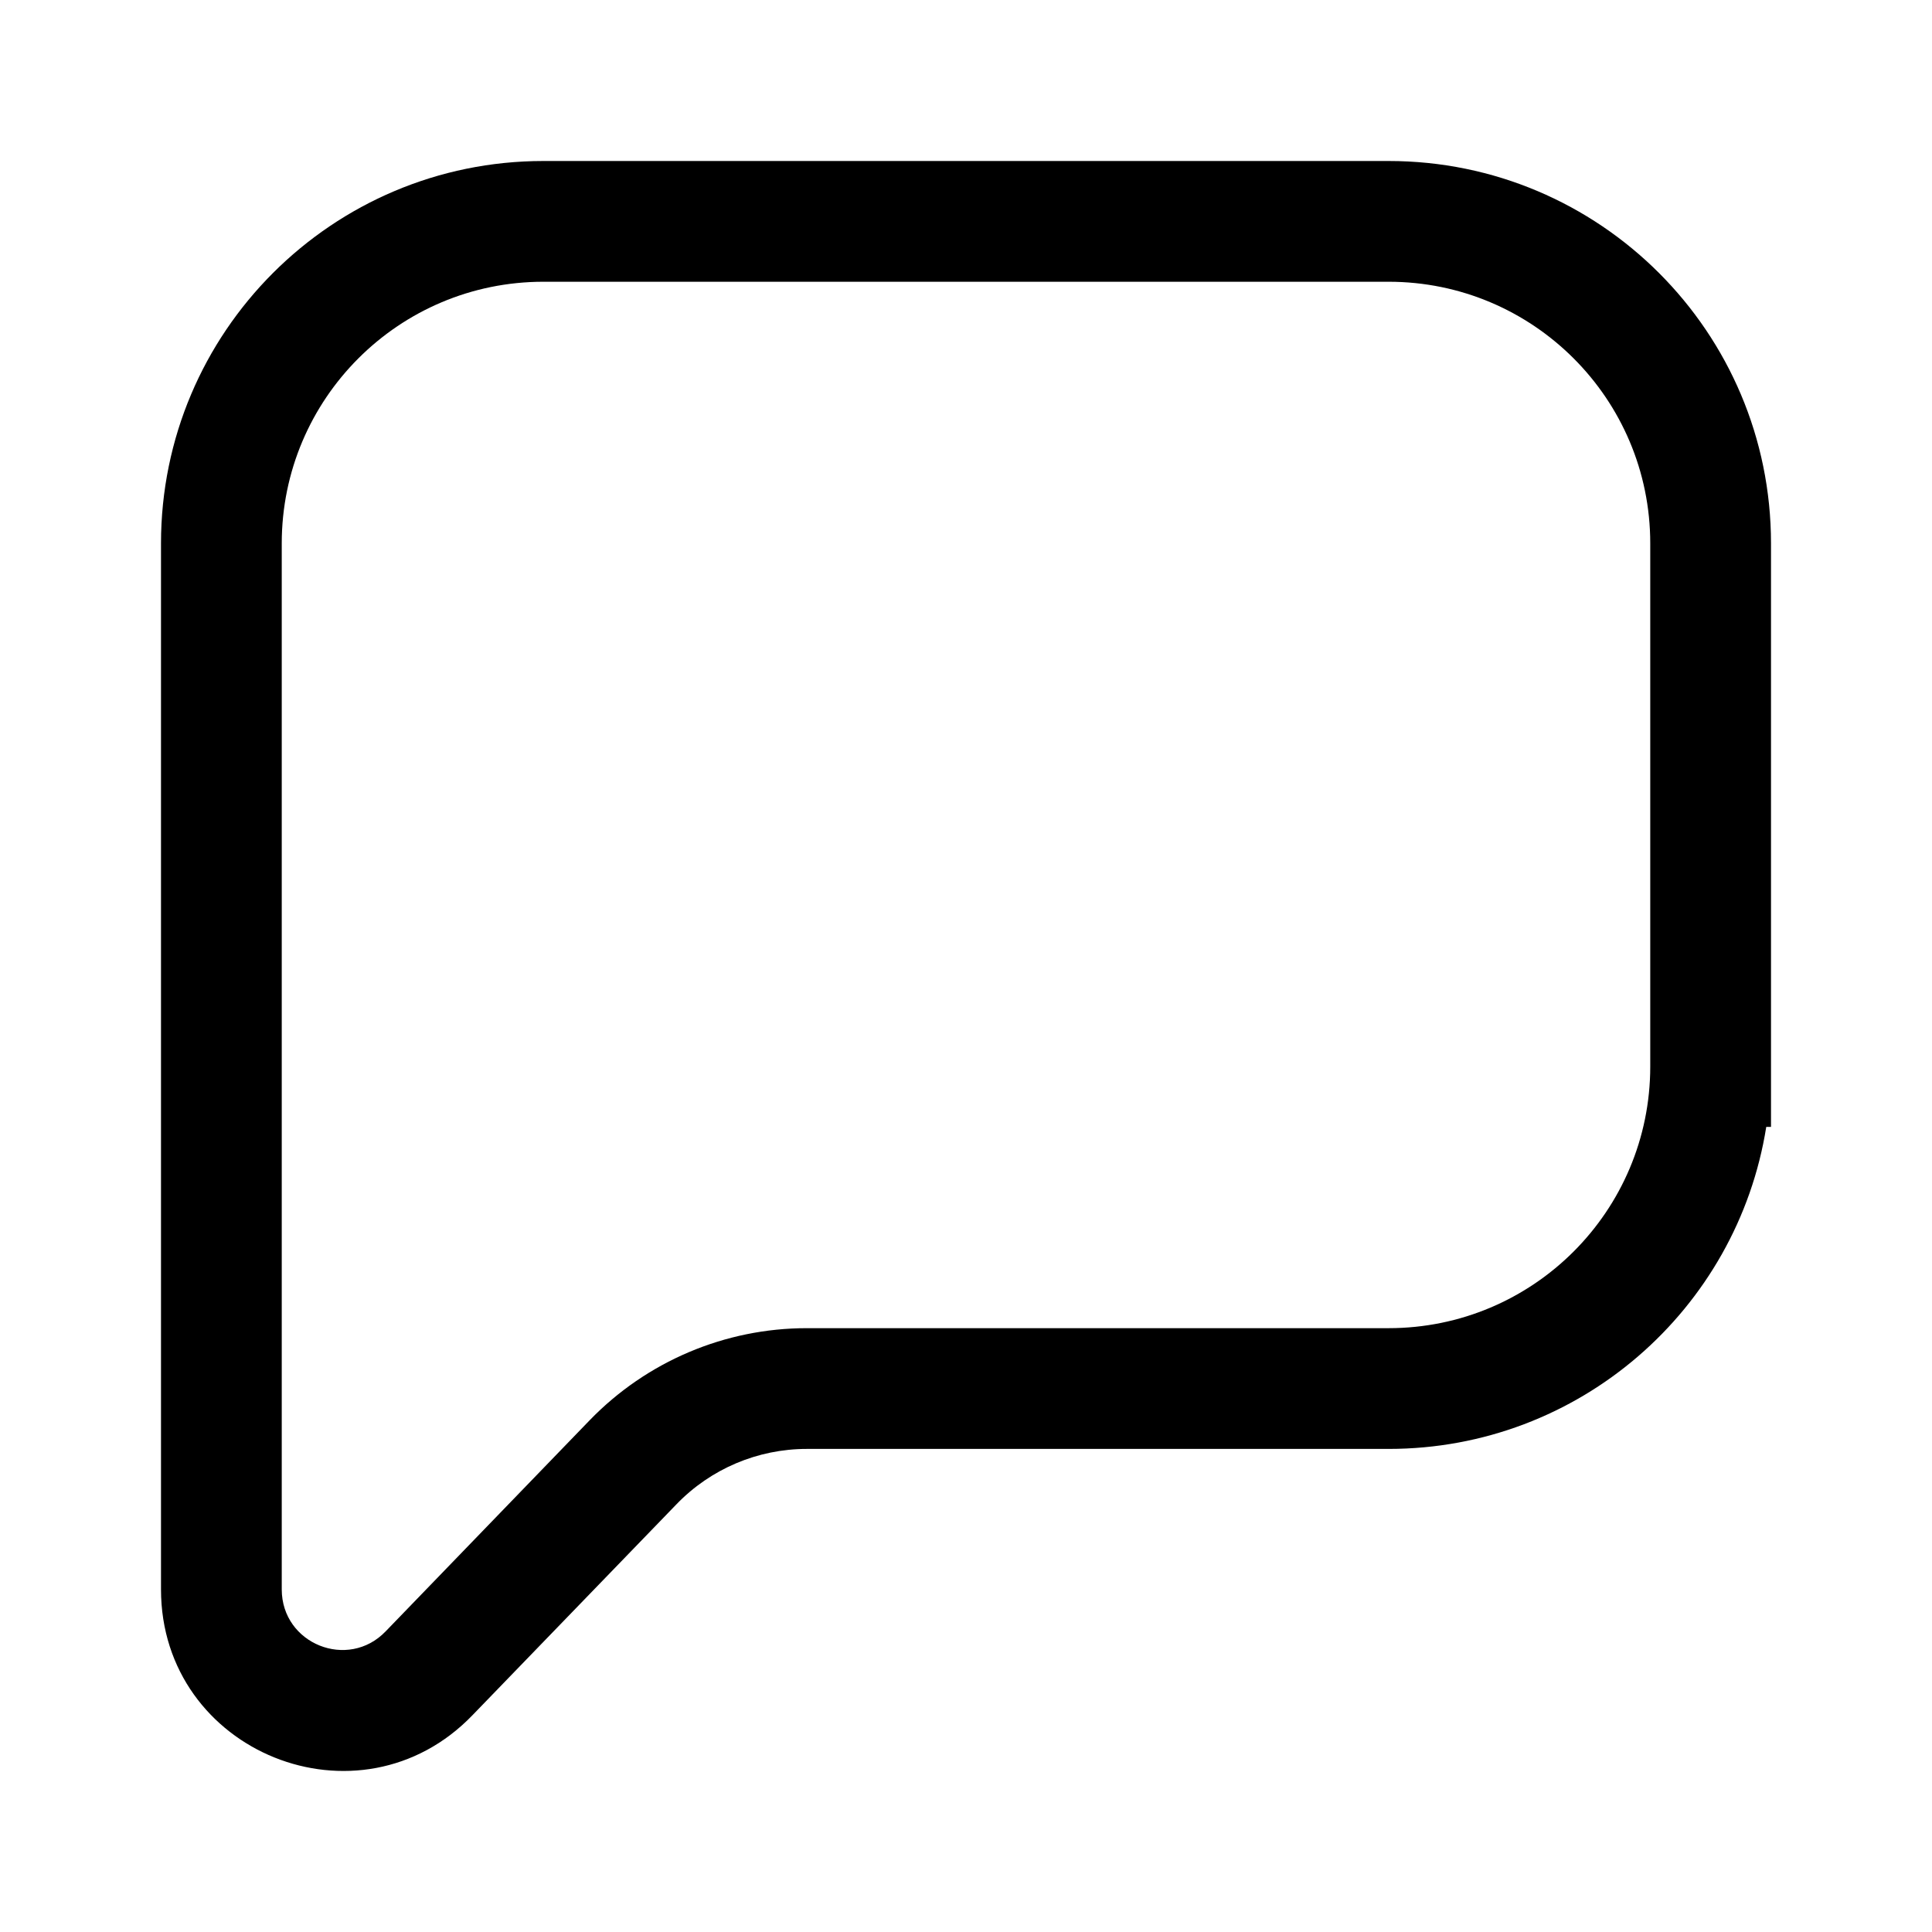 <svg width="24" height="24" viewBox="0 0 24 24" fill="none" xmlns="http://www.w3.org/2000/svg">
<path fill-rule="evenodd" clip-rule="evenodd" d="M6.75 3.5C4.955 3.5 3.5 4.955 3.5 6.75V19.744C3.5 20.422 4.324 20.752 4.791 20.265L4.792 20.264L7.326 17.642C8.033 16.912 9.006 16.499 10.022 16.499H17.25C19.045 16.499 20.5 15.044 20.5 13.249V12.499H20.5V6.75C20.5 4.955 19.045 3.5 17.25 3.5H6.75ZM21.941 13.999H22V6.75C22 4.126 19.873 2 17.25 2H6.75C4.127 2 2 4.126 2 6.75V19.744C2 21.77 4.467 22.766 5.872 21.304C5.872 21.304 5.873 21.303 5.873 21.303L8.405 18.685L8.405 18.685C8.828 18.247 9.412 17.999 10.022 17.999H17.25C19.618 17.999 21.581 16.266 21.941 13.999Z" fill="black"/>
</svg>
